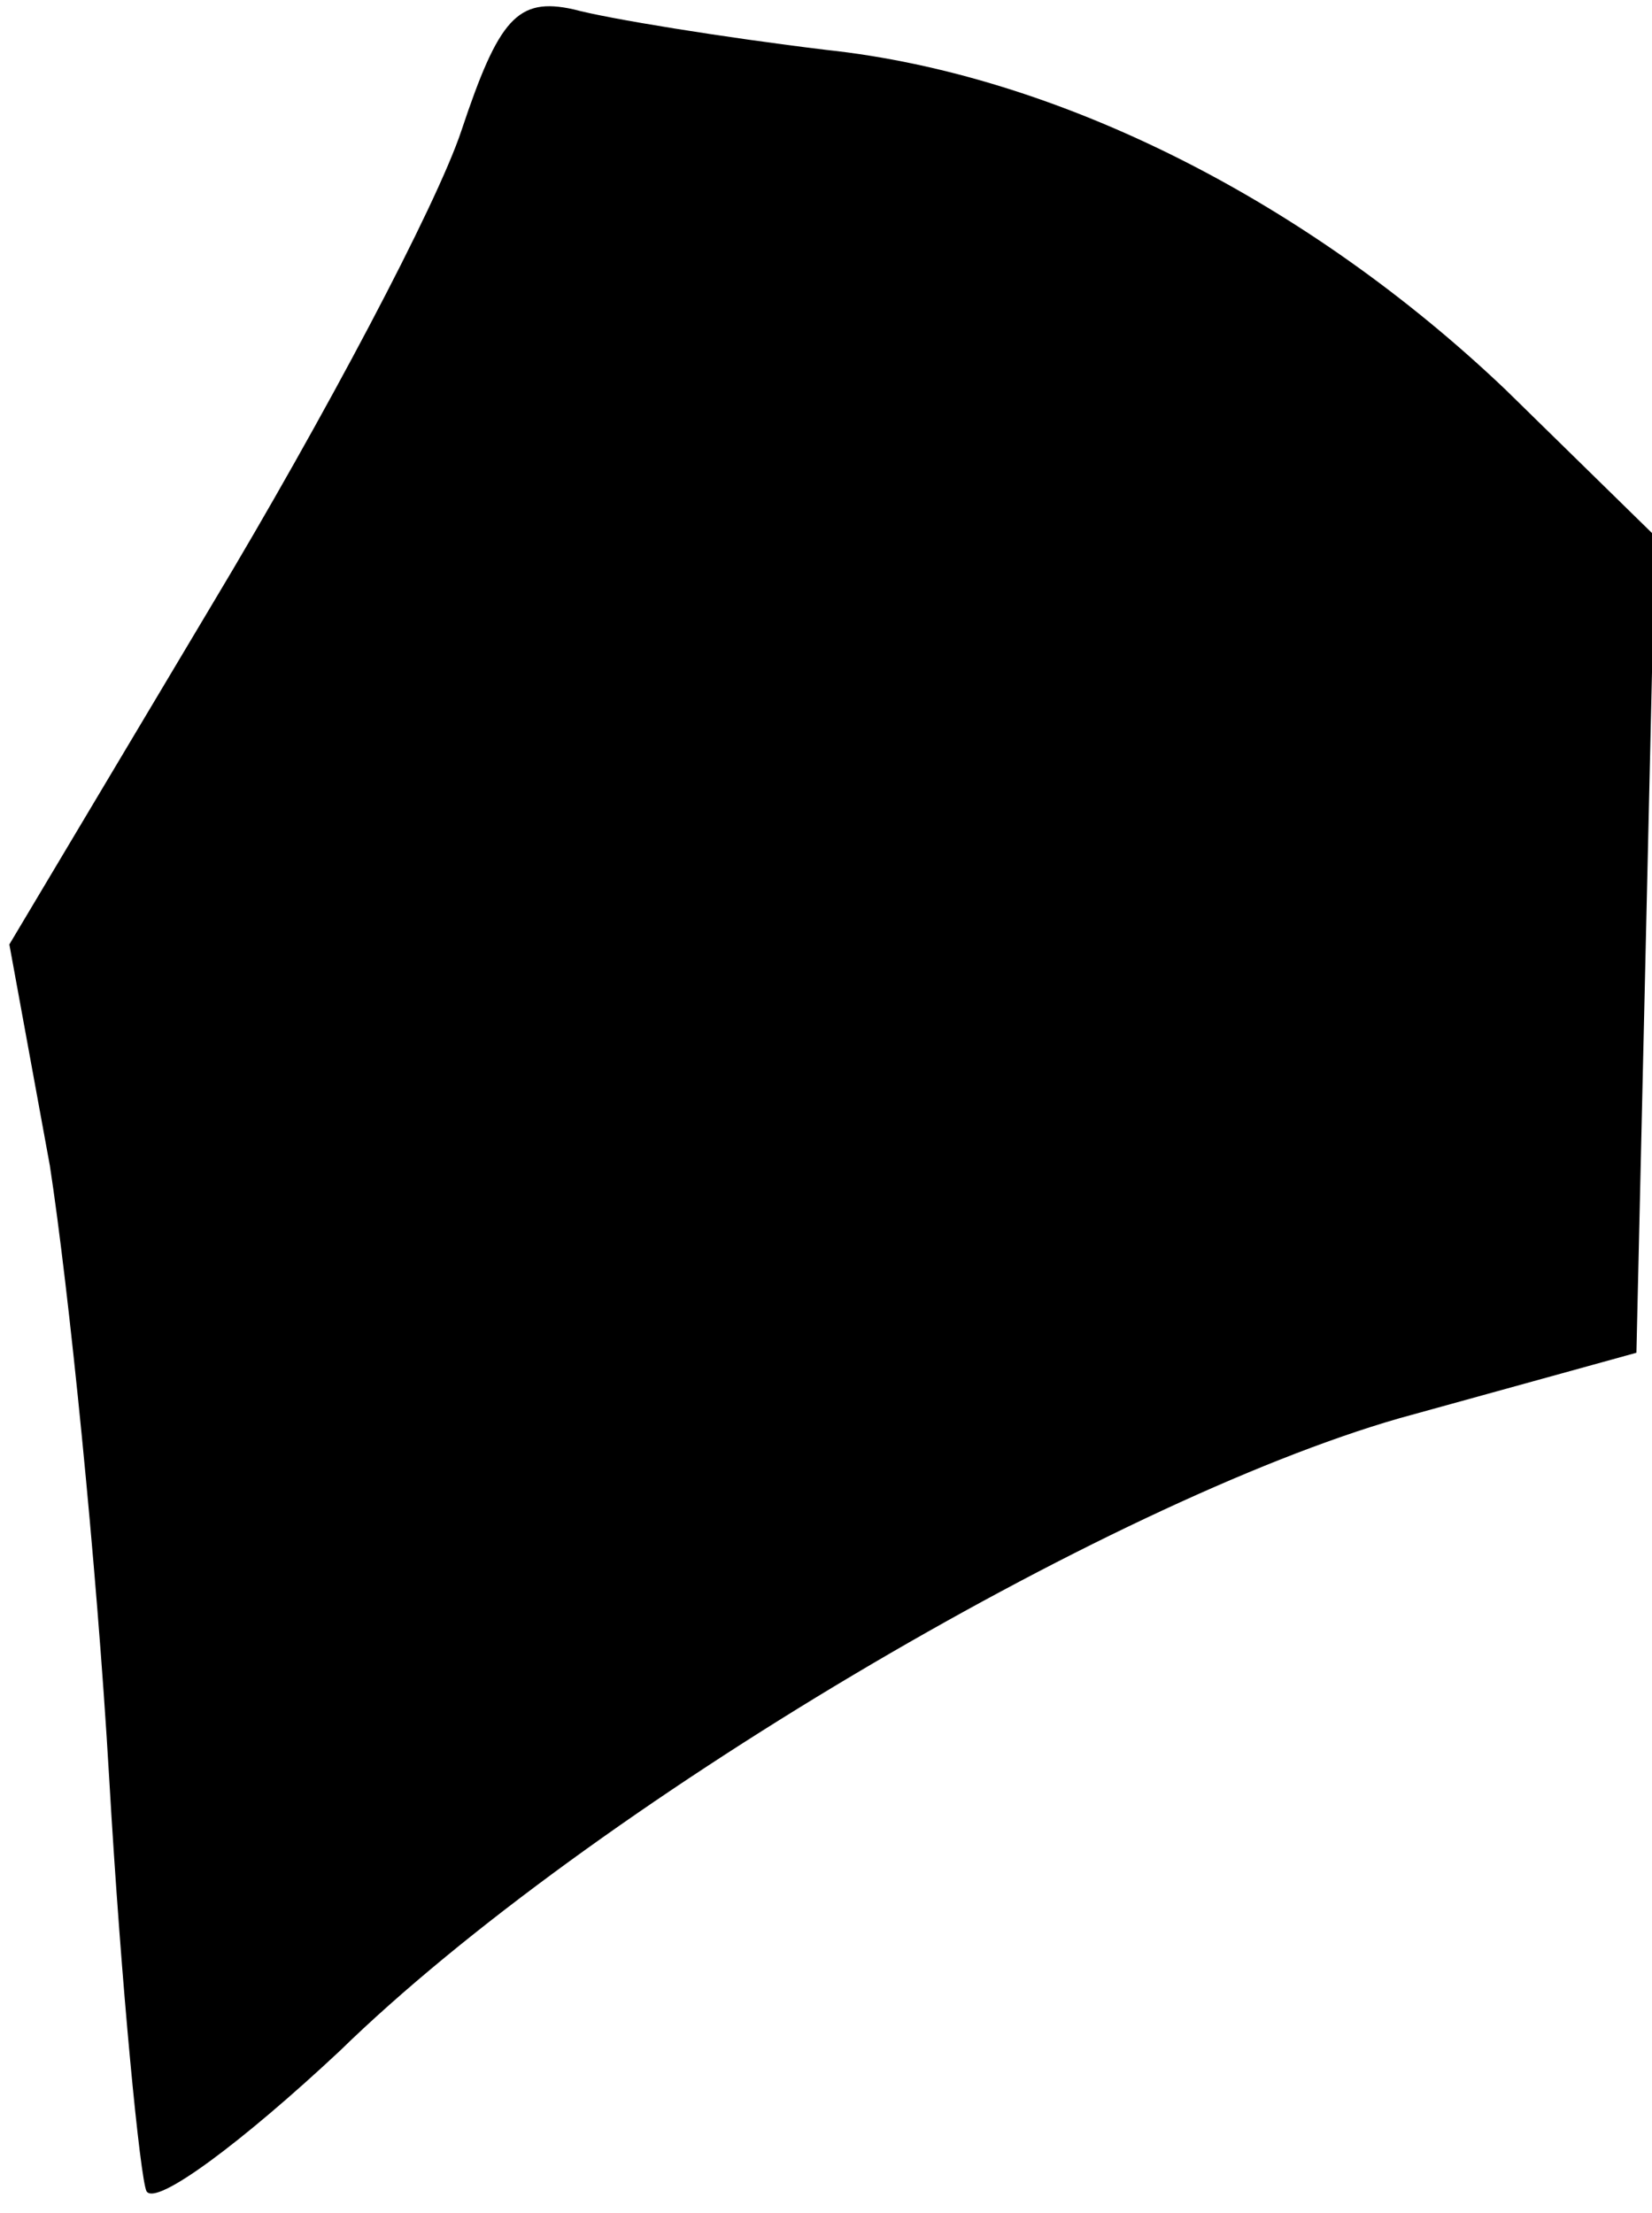 <?xml version="1.0" standalone="no"?>
<!DOCTYPE svg PUBLIC "-//W3C//DTD SVG 20010904//EN"
 "http://www.w3.org/TR/2001/REC-SVG-20010904/DTD/svg10.dtd">
<svg version="1.0" xmlns="http://www.w3.org/2000/svg"
 width="53pt" height="71pt" viewBox="0 0 53 71"
 preserveAspectRatio="xMidYMid meet">
<g transform="translate(0,71) scale(0.1,-0.1)"
fill="#000000" stroke="none">
<path fill="#000000" stroke="none" d="M148 668 c-8 -24 -44 -92 -80 -152
l-65 -109 13 -71 c6 -39 15 -127 19 -196 4 -69 10 -129 12 -133 3 -5 31 16 62
45 80 78 246 176 340 203 l76 21 3 131 3 131 -48 47 c-63 60 -143 101 -218
109 -33 4 -70 10 -81 13 -18 4 -24 -3 -36 -39z"/>
</g>
</svg>
